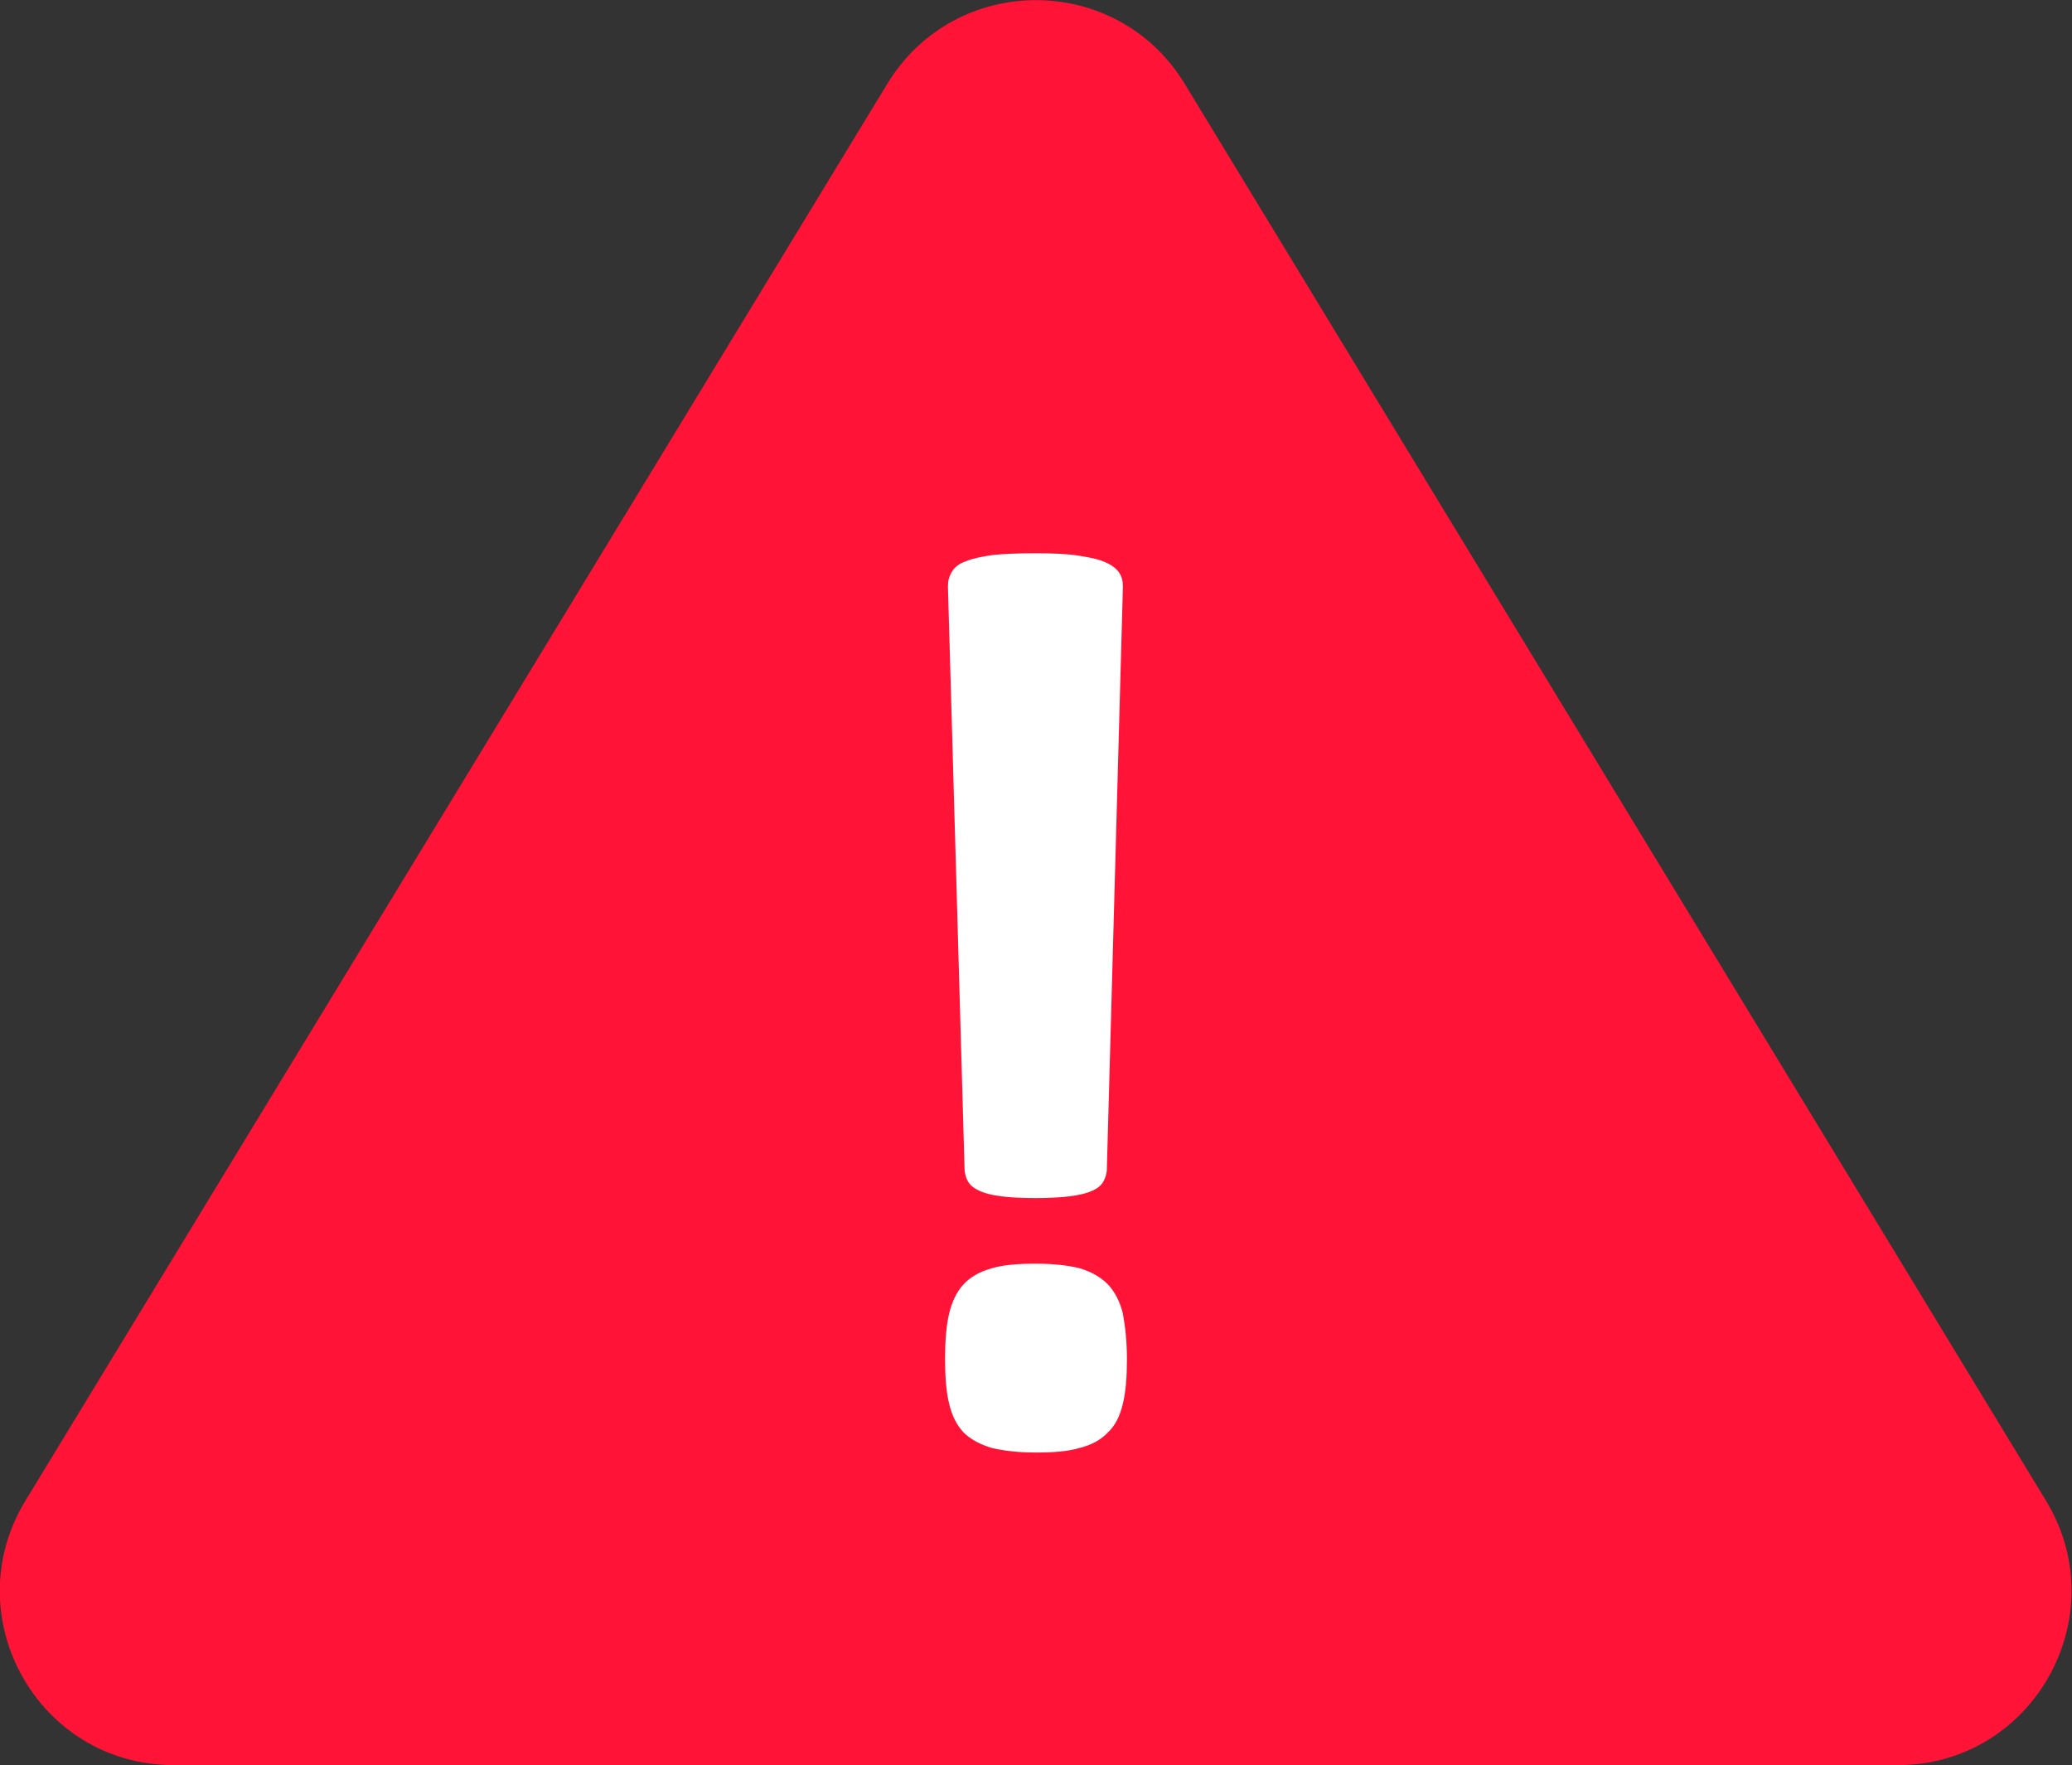 <?xml version="1.0" encoding="utf-8"?>
<!-- Generator: Adobe Illustrator 23.0.3, SVG Export Plug-In . SVG Version: 6.00 Build 0)  -->
<svg version="1.1" id="Layer_1" xmlns="http://www.w3.org/2000/svg" xmlns:xlink="http://www.w3.org/1999/xlink" x="0px" y="0px"
	 viewBox="0 0 36 30.66" style="enable-background:new 0 0 36 30.66;" xml:space="preserve">
<rect x="0" y="0" width="36" height="30.66" fill="#333333" stroke="none"/>
<style type="text/css">
	.st0{fill:#FF1437;}
	.st1{fill:#FFFFFF;}
	.st2{fill:#EAFF00;}
</style>
<g>
	<path class="st0" d="M15.42,1.45L0.44,26.07c-1.22,2.01,0.22,4.59,2.58,4.59h29.95c2.35,0,3.8-2.58,2.58-4.59L20.58,1.45
		C19.4-0.48,16.6-0.48,15.42,1.45z"/>
	<g>
		<path class="st1" d="M19.58,23.61c0,0.31-0.02,0.56-0.07,0.77c-0.05,0.21-0.13,0.38-0.26,0.5c-0.12,0.13-0.29,0.22-0.49,0.27
			c-0.2,0.06-0.45,0.08-0.76,0.08c-0.31,0-0.56-0.03-0.77-0.08c-0.2-0.06-0.37-0.15-0.49-0.27c-0.12-0.13-0.2-0.29-0.25-0.5
			c-0.05-0.21-0.07-0.47-0.07-0.77c0-0.31,0.02-0.58,0.07-0.79c0.05-0.21,0.13-0.38,0.25-0.51c0.12-0.13,0.28-0.22,0.49-0.28
			c0.2-0.06,0.46-0.08,0.77-0.08c0.31,0,0.56,0.03,0.76,0.08c0.2,0.06,0.36,0.15,0.49,0.28c0.12,0.13,0.21,0.3,0.26,0.51
			C19.55,23.04,19.58,23.3,19.58,23.61z M19.23,20.34c-0.01,0.07-0.03,0.14-0.07,0.2c-0.04,0.06-0.1,0.11-0.2,0.15
			c-0.09,0.04-0.22,0.07-0.38,0.09c-0.16,0.02-0.36,0.03-0.59,0.03c-0.24,0-0.44-0.01-0.59-0.03c-0.16-0.02-0.28-0.05-0.37-0.09
			c-0.09-0.04-0.16-0.09-0.2-0.15c-0.04-0.06-0.06-0.13-0.07-0.2l-0.29-10.15c0-0.1,0.02-0.18,0.07-0.26
			c0.04-0.07,0.12-0.14,0.24-0.18c0.12-0.05,0.27-0.08,0.47-0.11c0.2-0.02,0.45-0.03,0.74-0.03c0.3,0,0.54,0.01,0.74,0.04
			c0.19,0.03,0.35,0.06,0.46,0.11c0.12,0.05,0.2,0.11,0.25,0.18c0.05,0.07,0.07,0.15,0.07,0.25L19.23,20.34z"/>
	</g>
</g>
</svg>
